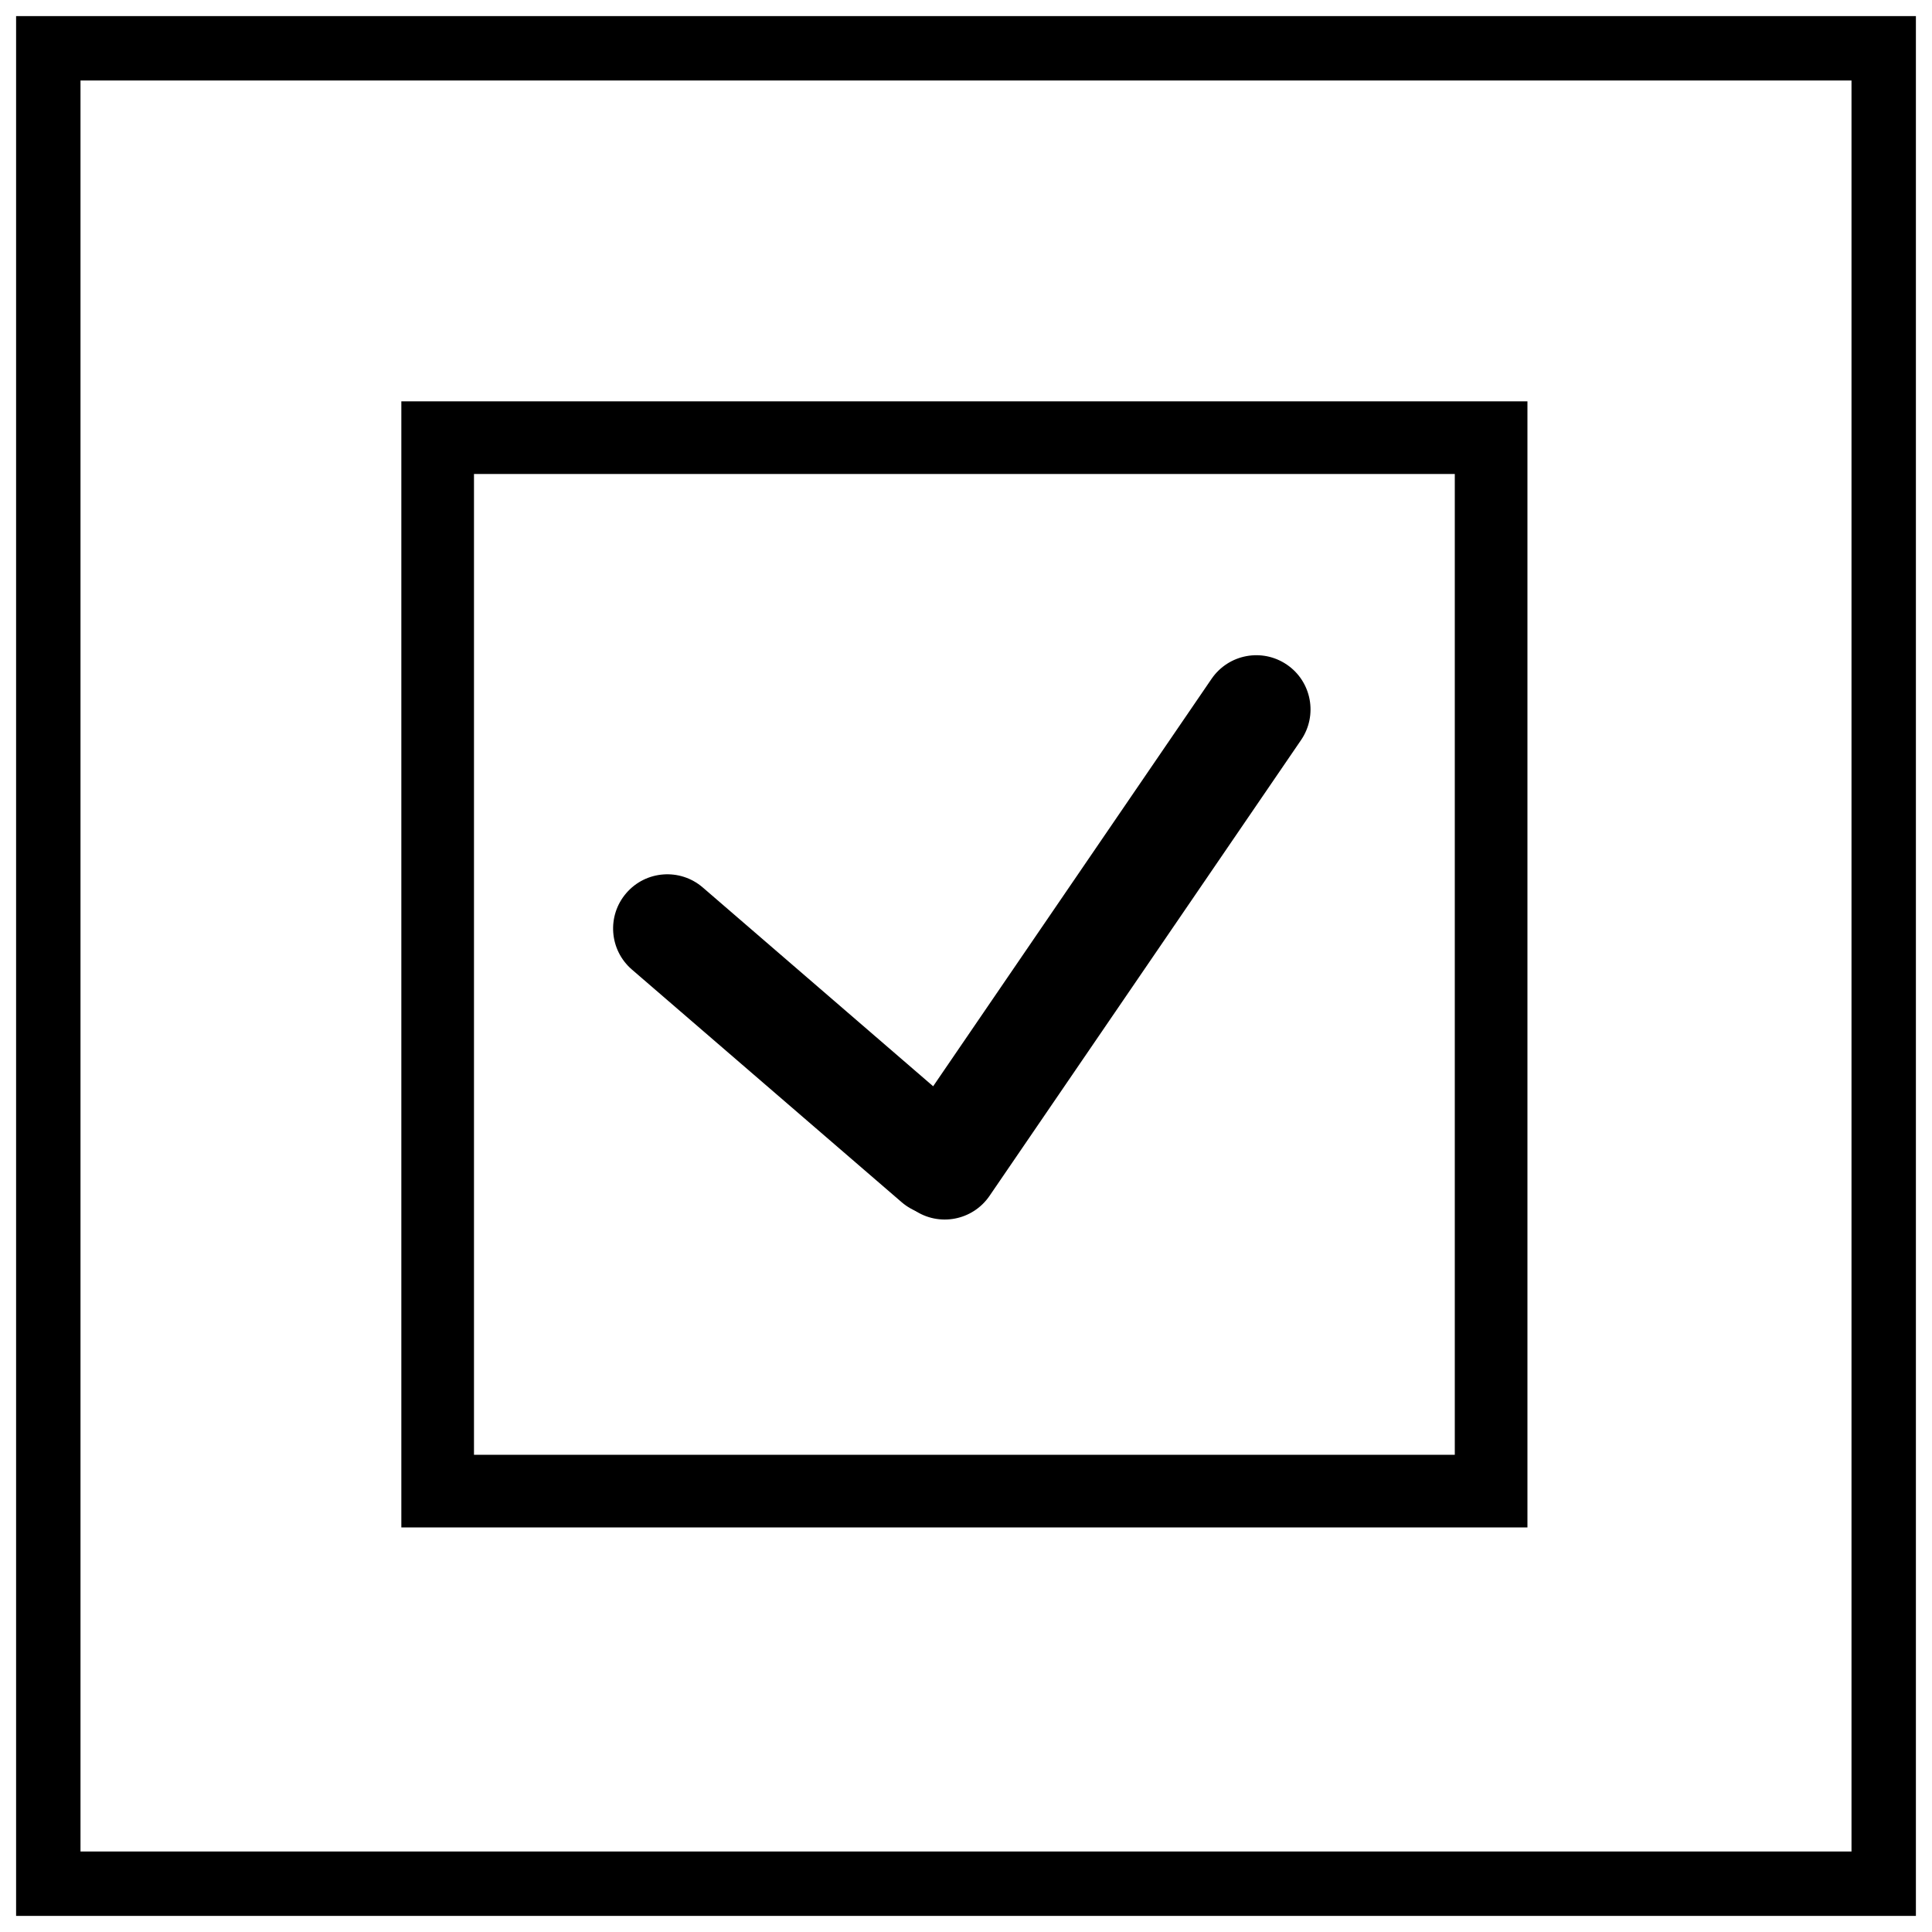 <svg width="30" height="30" viewBox="0 0 30 30" fill="none" xmlns="http://www.w3.org/2000/svg">
<g clip-path="url(#clip0_442_808)">
<path d="M29.25 0.75H0.75V29.25H29.25V0.75Z" stroke="black"/>
<path d="M23.154 6.796H6.796V23.154H23.154V6.796Z" stroke="black" stroke-width="1.128"/>
<path d="M13.975 17.621L18.813 10.541C19.076 10.157 19.599 10.059 19.983 10.321C20.367 10.583 20.465 11.107 20.203 11.491L15.365 18.57C15.102 18.954 14.579 19.052 14.195 18.79C13.811 18.528 13.713 18.004 13.975 17.621Z" fill="black"/>
<path d="M14 18.667L9.812 15.055C9.46 14.751 9.421 14.22 9.725 13.868C10.028 13.516 10.56 13.477 10.912 13.78L15.099 17.393C15.451 17.696 15.49 18.228 15.187 18.58C14.883 18.931 14.352 18.971 14 18.667Z" fill="black"/>
</g>
<defs>
<clipPath id="clip0_442_808">
<rect width="30" height="30" fill="white"/>
</clipPath>
</defs>
</svg>
